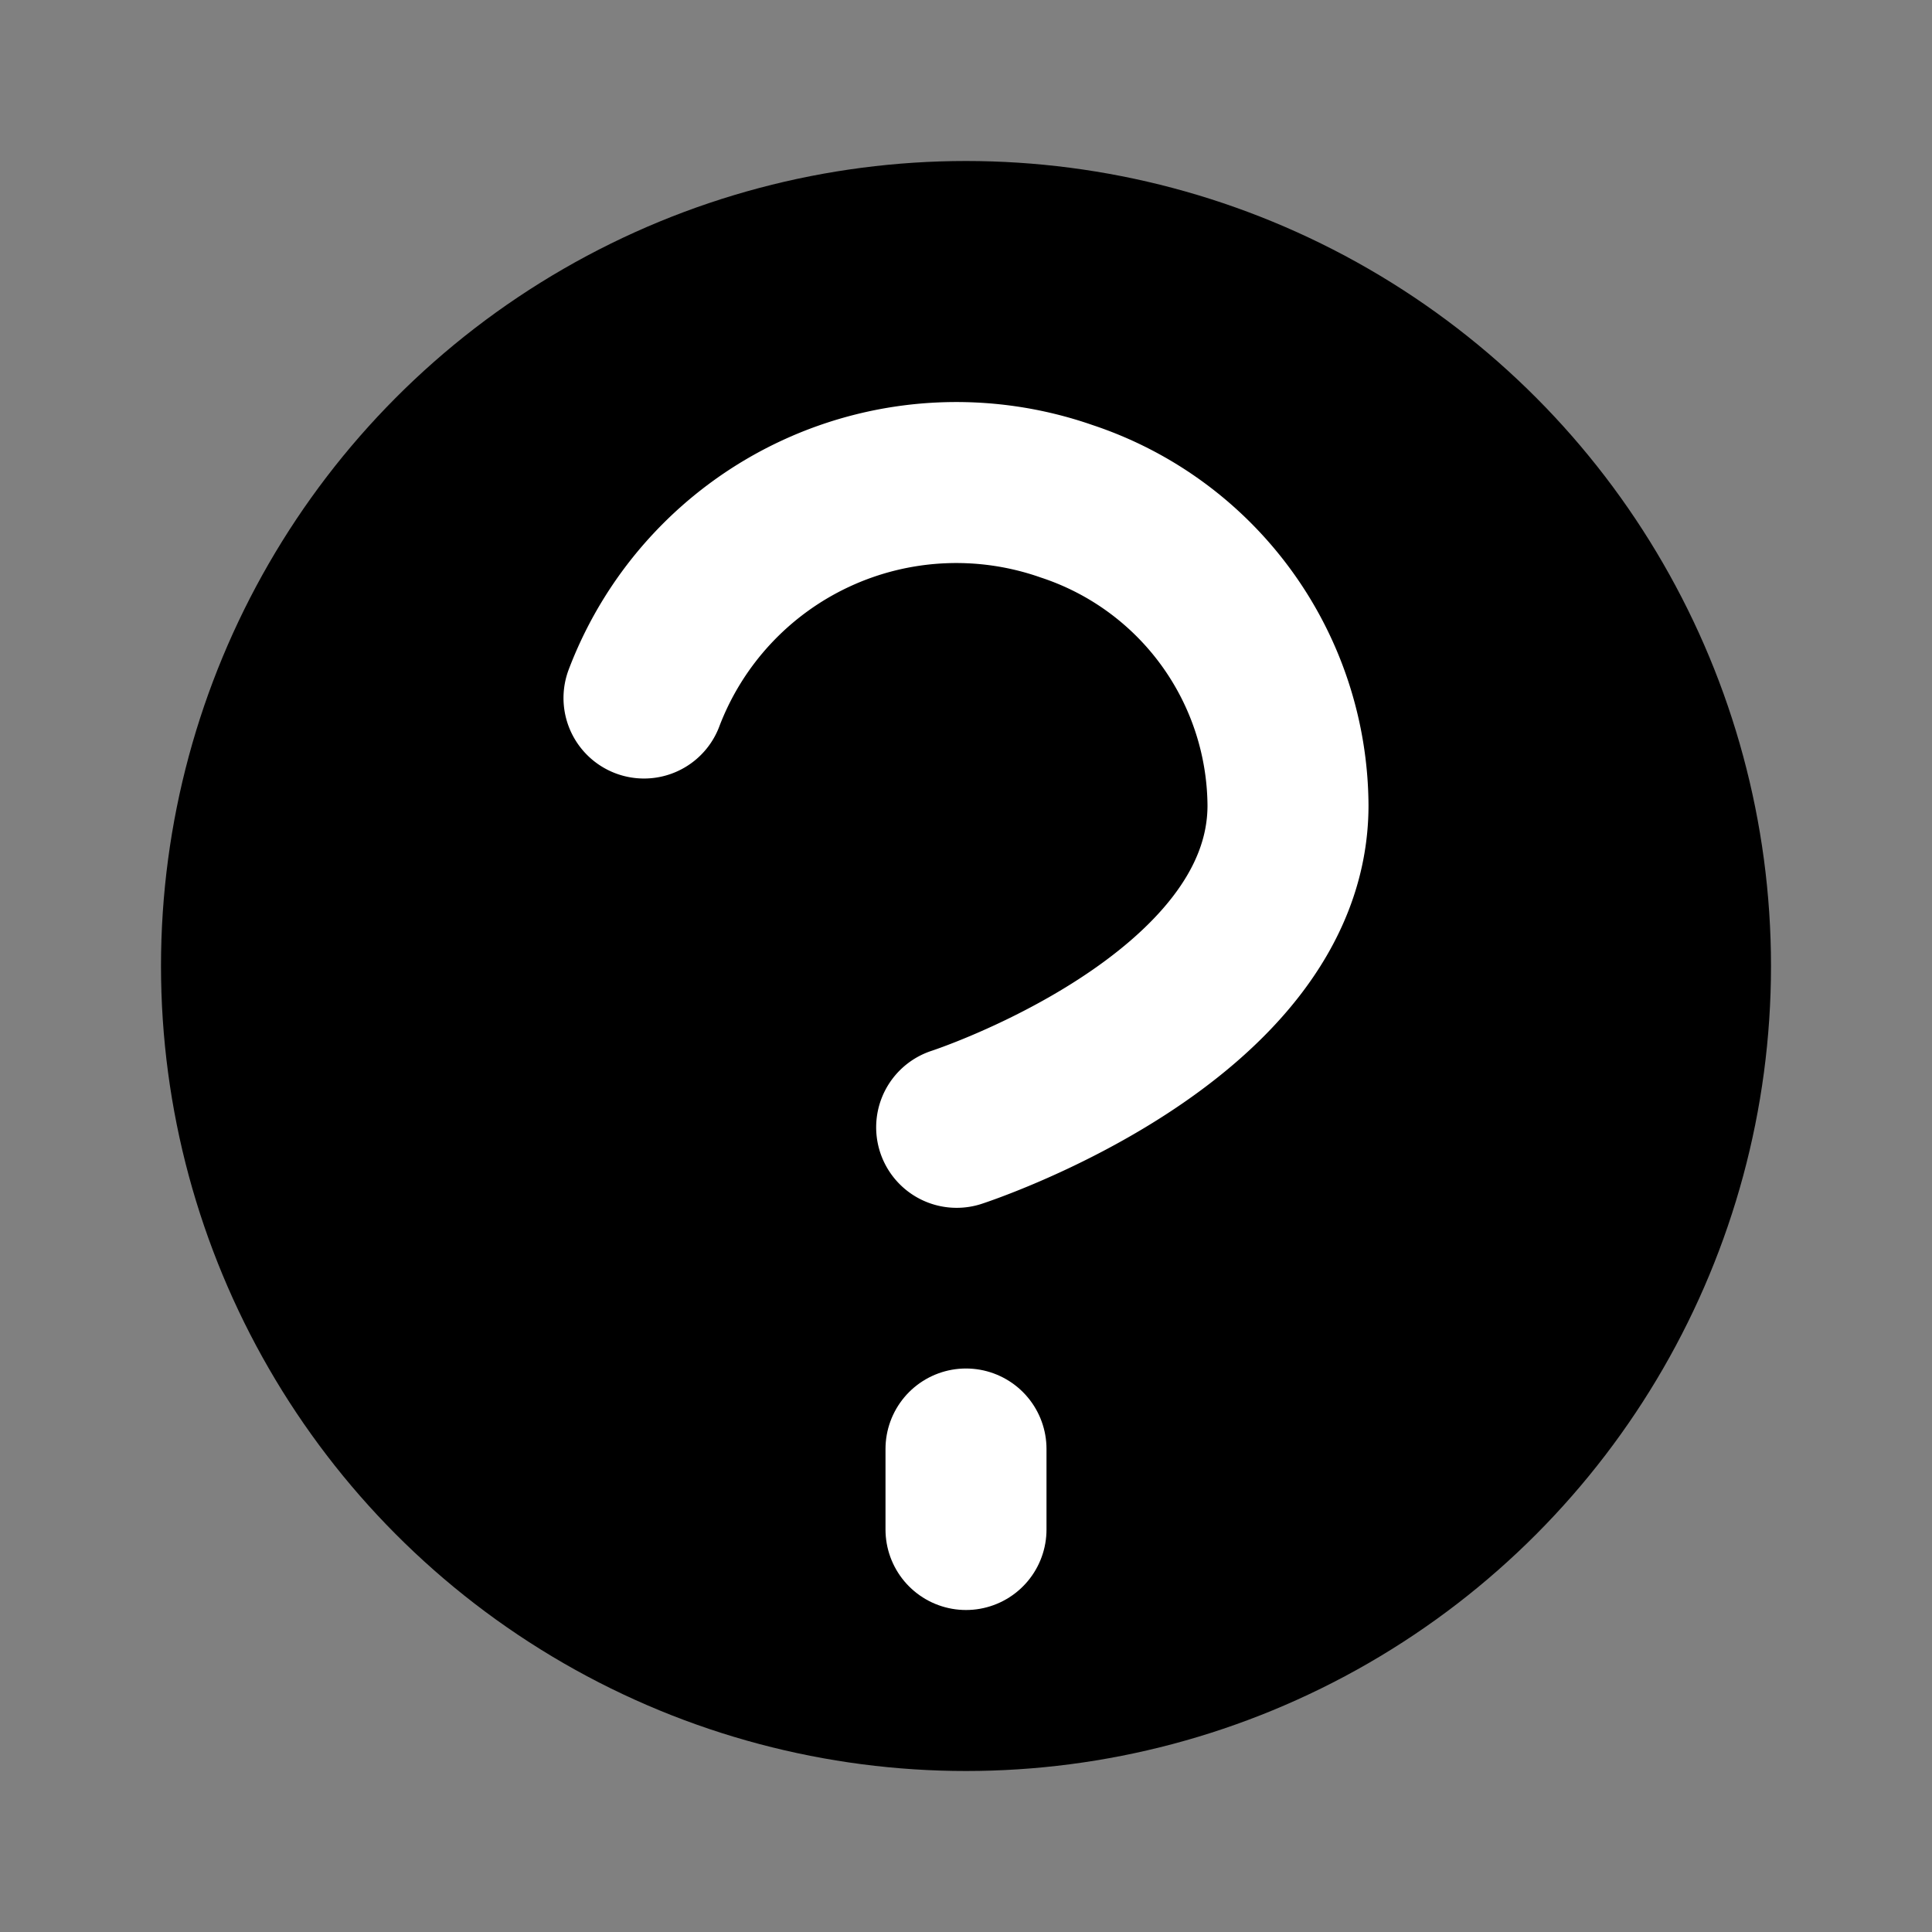 <svg xmlns="http://www.w3.org/2000/svg" viewBox="0 0 24 24">
    <rect x="0" y="0" width="24" height="24" fill="#808080" stroke="none"/>
    <g transform="translate(2 2)">
        <circle cx="10" cy="10" r="10" />
        <path d="M10.943,9.781a4.15,4.15,0,0,1,5.25-2.444,4.005,4.005,0,0,1,2.75,3.777c0,2.665-4.116,4-4.116,4"
            transform="translate(-4.943 -3.11)" fill="none" stroke="#fff" stroke-linecap="round" stroke-linejoin="round"
            stroke-width="2" />
        <line y1="1" transform="translate(10 16)" fill="none" stroke="#fff" stroke-linecap="round"
            stroke-miterlimit="10" stroke-width="2" />
    </g>
</svg>
